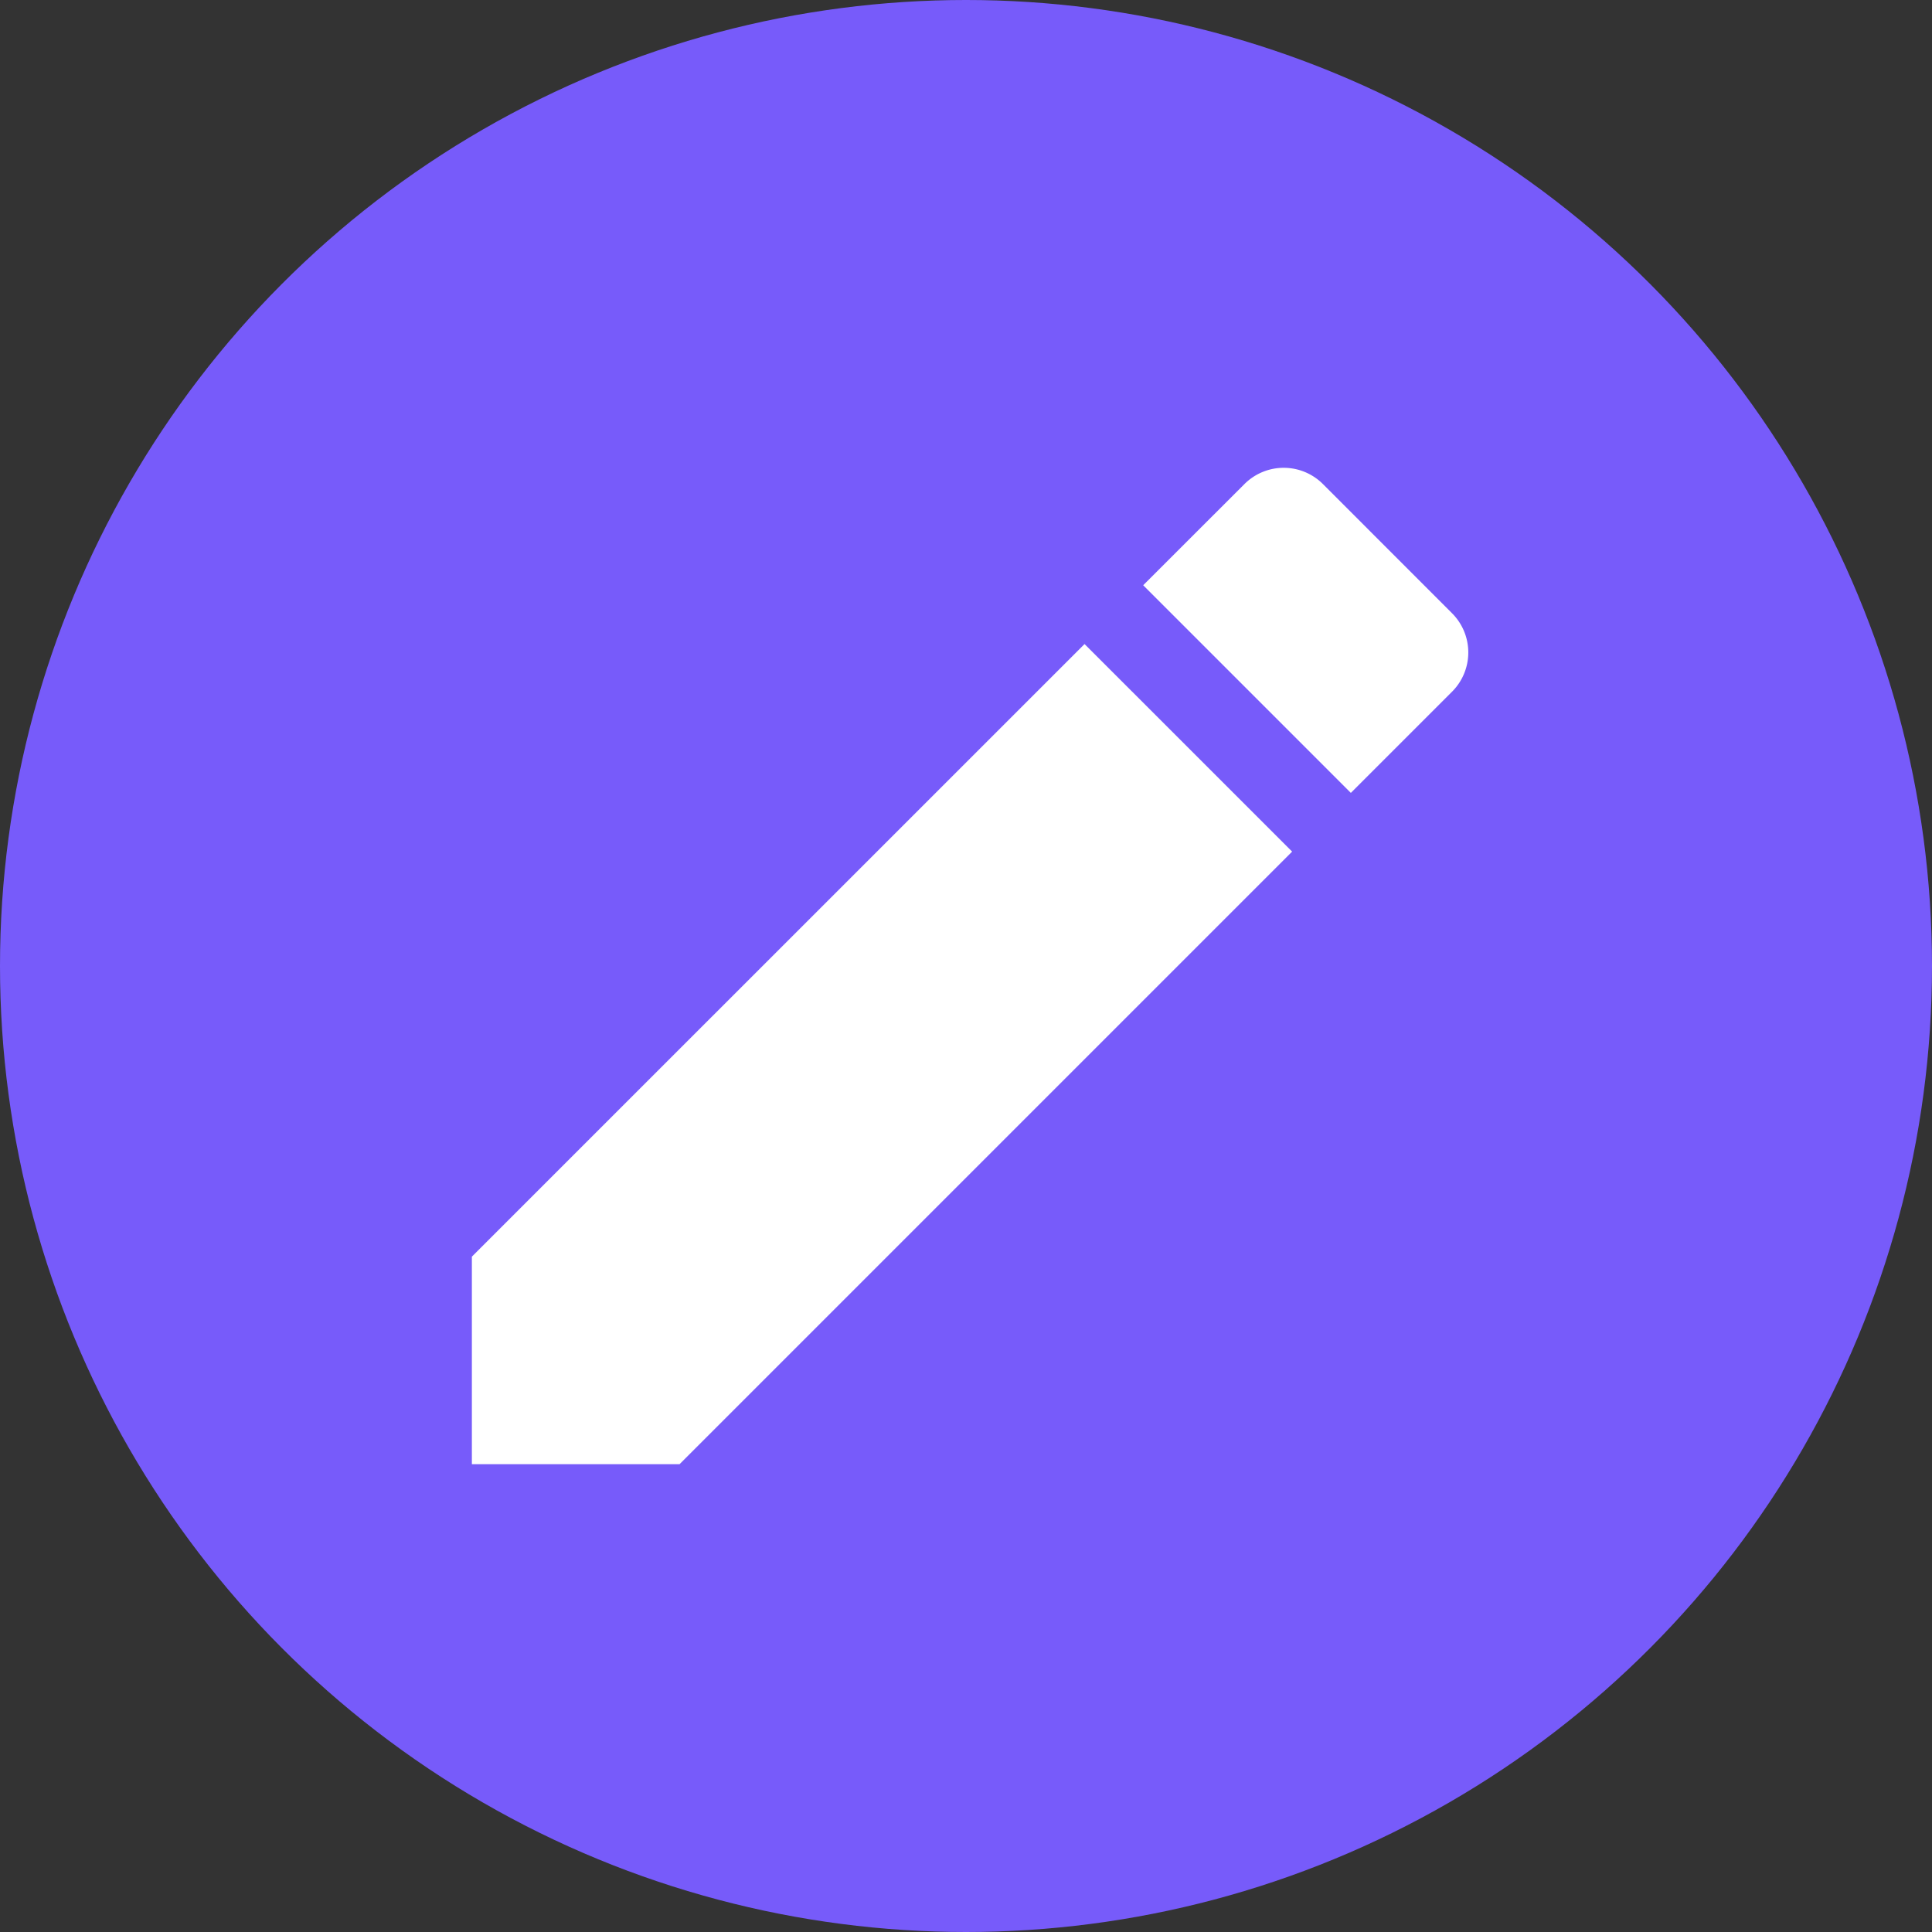 <svg width="25" height="25" fill="none" xmlns="http://www.w3.org/2000/svg"><rect width="100%" height="100%" fill="#333333" stroke="none"/><circle cx="12.5" cy="12.5" r="12.5" fill="#775BFA"/><path d="M6.106 16.26v2.687h2.687l7.927-7.927-2.686-2.686-7.928 7.927zM18.79 7.936l-1.672-1.673a.718.718 0 00-1.014 0l-1.311 1.31 2.687 2.687 1.31-1.31a.718.718 0 000-1.014z" fill="#fff"/></svg>